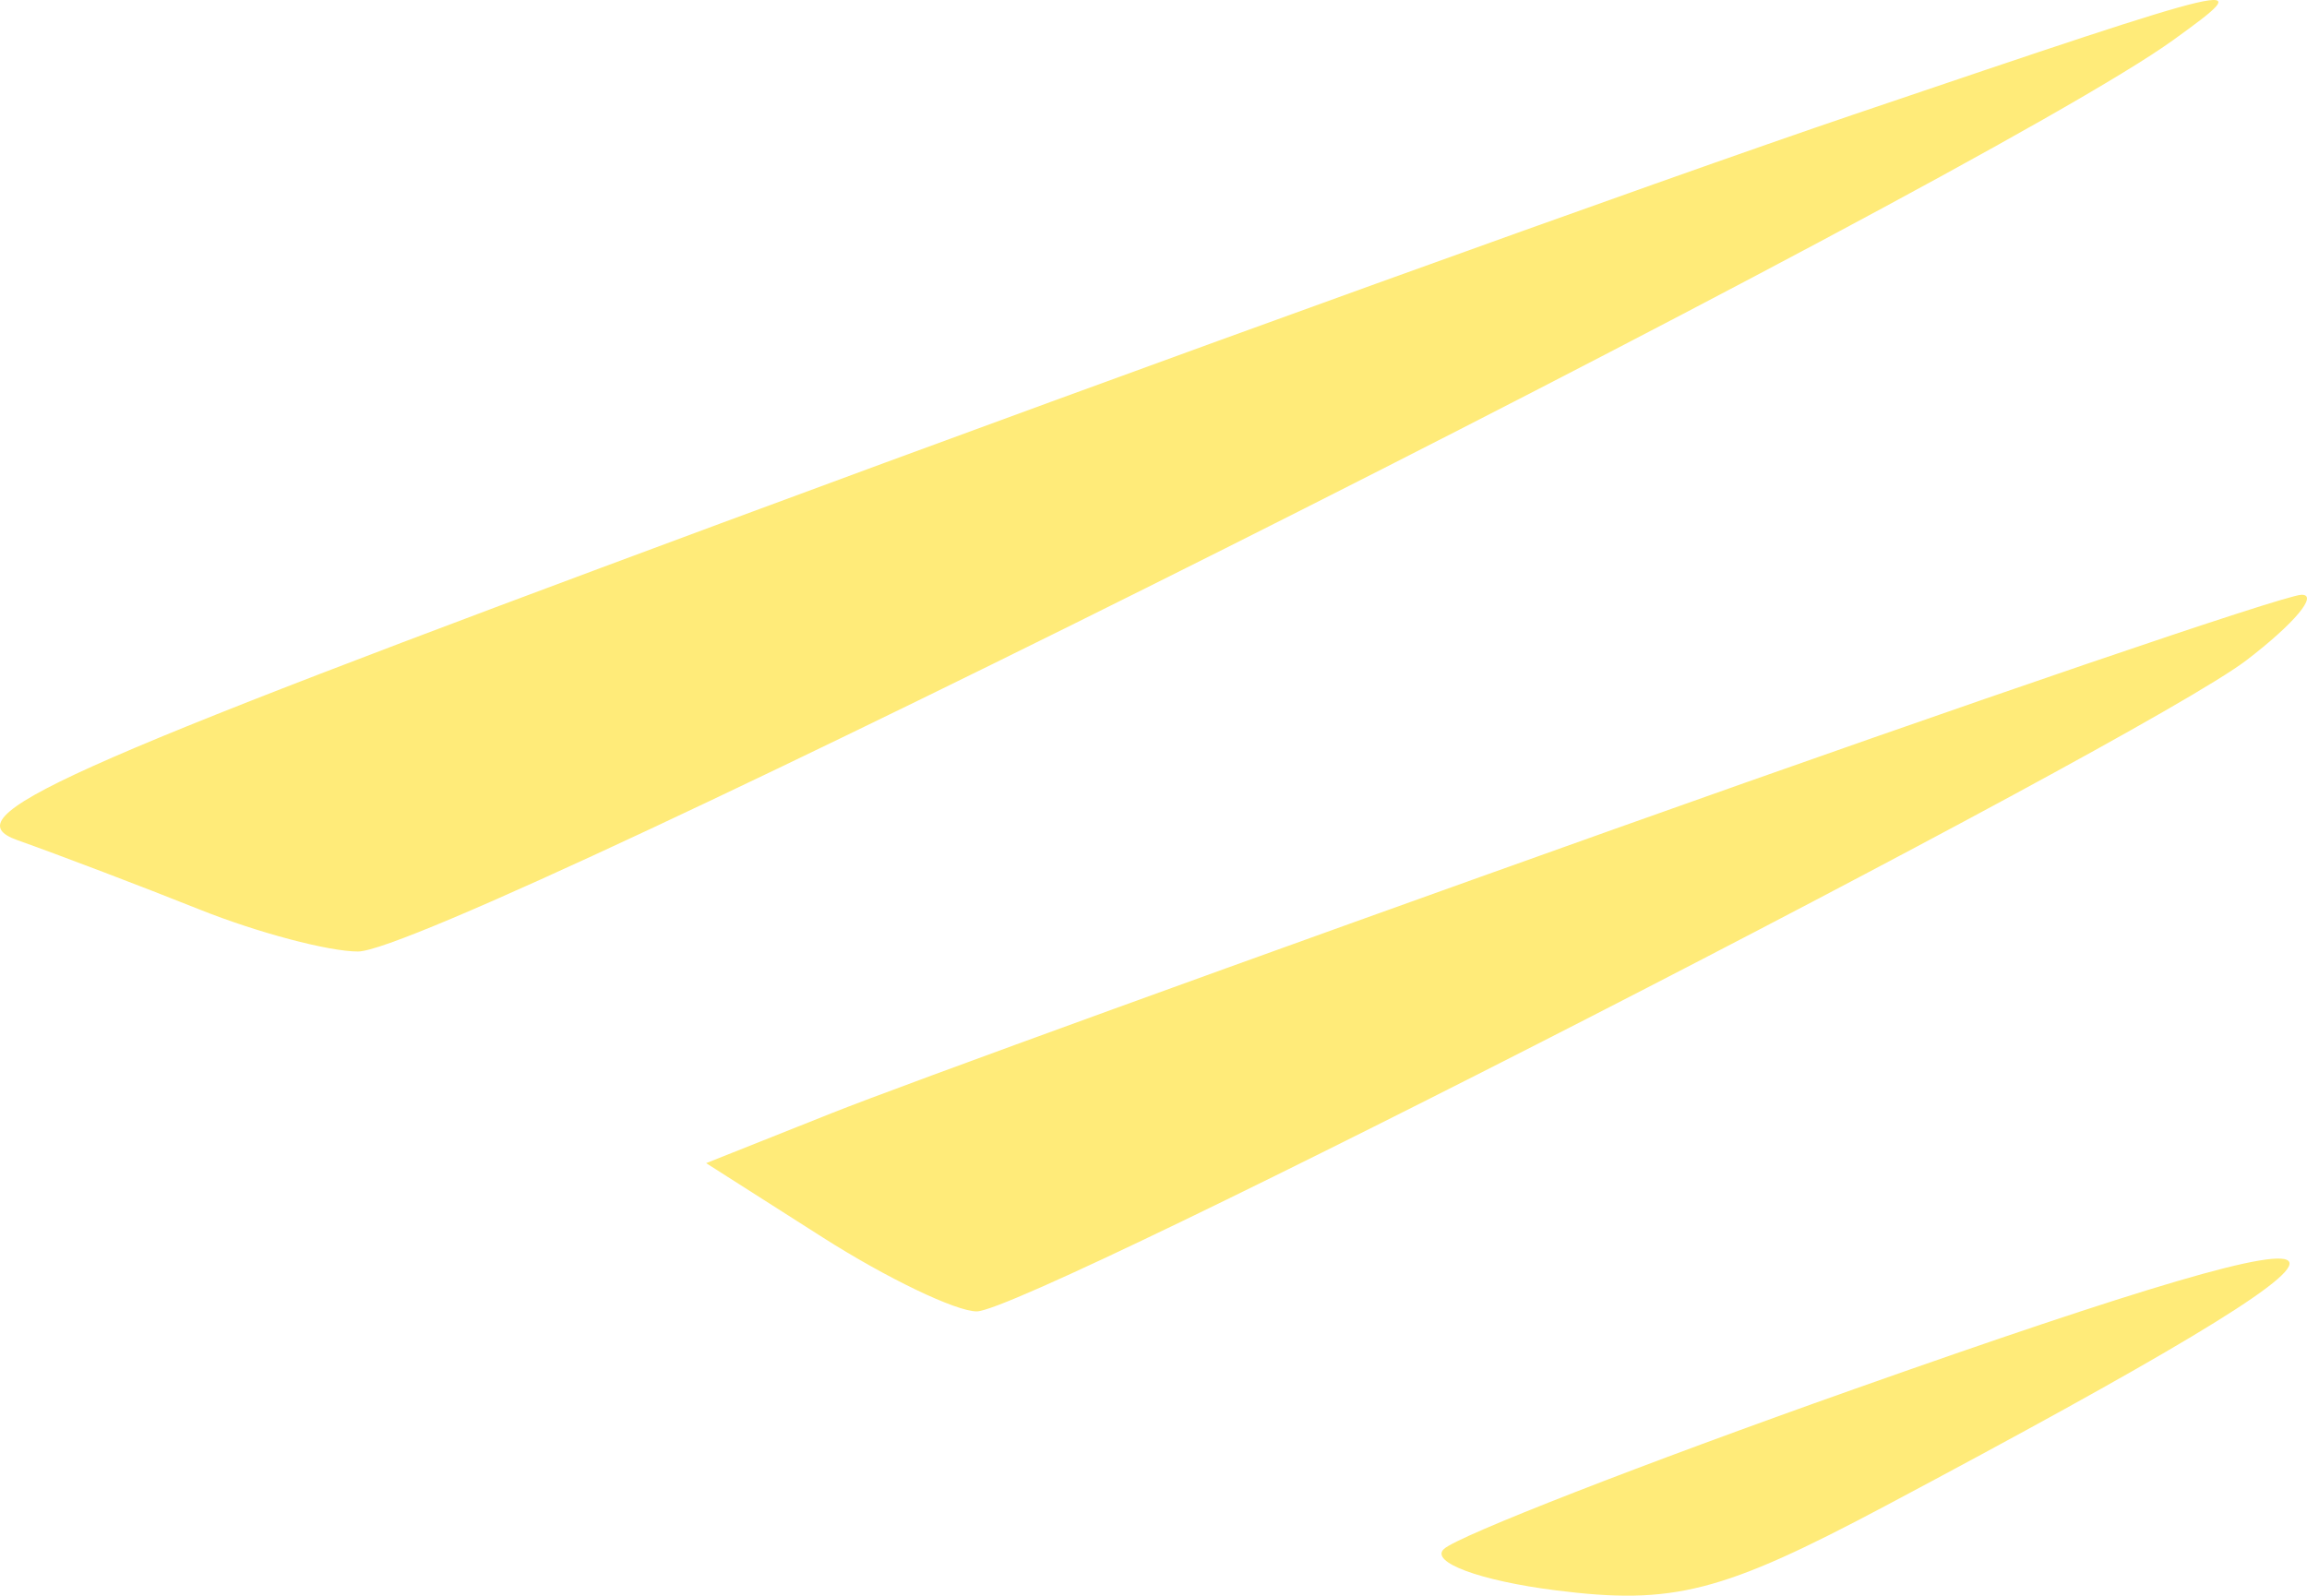 <svg width="172" height="119" viewBox="0 0 172 119" fill="none" xmlns="http://www.w3.org/2000/svg">
<path fill-rule="evenodd" clip-rule="evenodd" d="M138.196 8.542C123.771 13.431 85.772 27.148 53.754 39.022C3.814 57.541 -3.644 60.902 1.299 62.656C4.467 63.783 10.583 66.111 14.889 67.831C19.195 69.553 24.505 70.96 26.687 70.96C33.093 70.96 147.445 13.525 162.039 2.978C168.498 -1.69 168.098 -1.596 138.196 8.542ZM120.314 61.846C93.431 71.423 67.208 80.942 62.041 83.002L52.647 86.743L61.319 92.27C66.088 95.312 71.264 97.799 72.821 97.799C76.743 97.799 159.531 55.329 167.492 49.234C171.05 46.51 172.888 44.316 171.577 44.358C170.265 44.399 147.197 52.269 120.314 61.846ZM138.196 103.609C122.46 109.176 108.714 114.535 107.653 115.517C106.59 116.499 110.345 117.888 115.998 118.603C124.744 119.71 128.406 118.771 140.581 112.296C181.405 90.588 180.837 88.524 138.196 103.609Z" fill="#FFEB79"/>
</svg>
